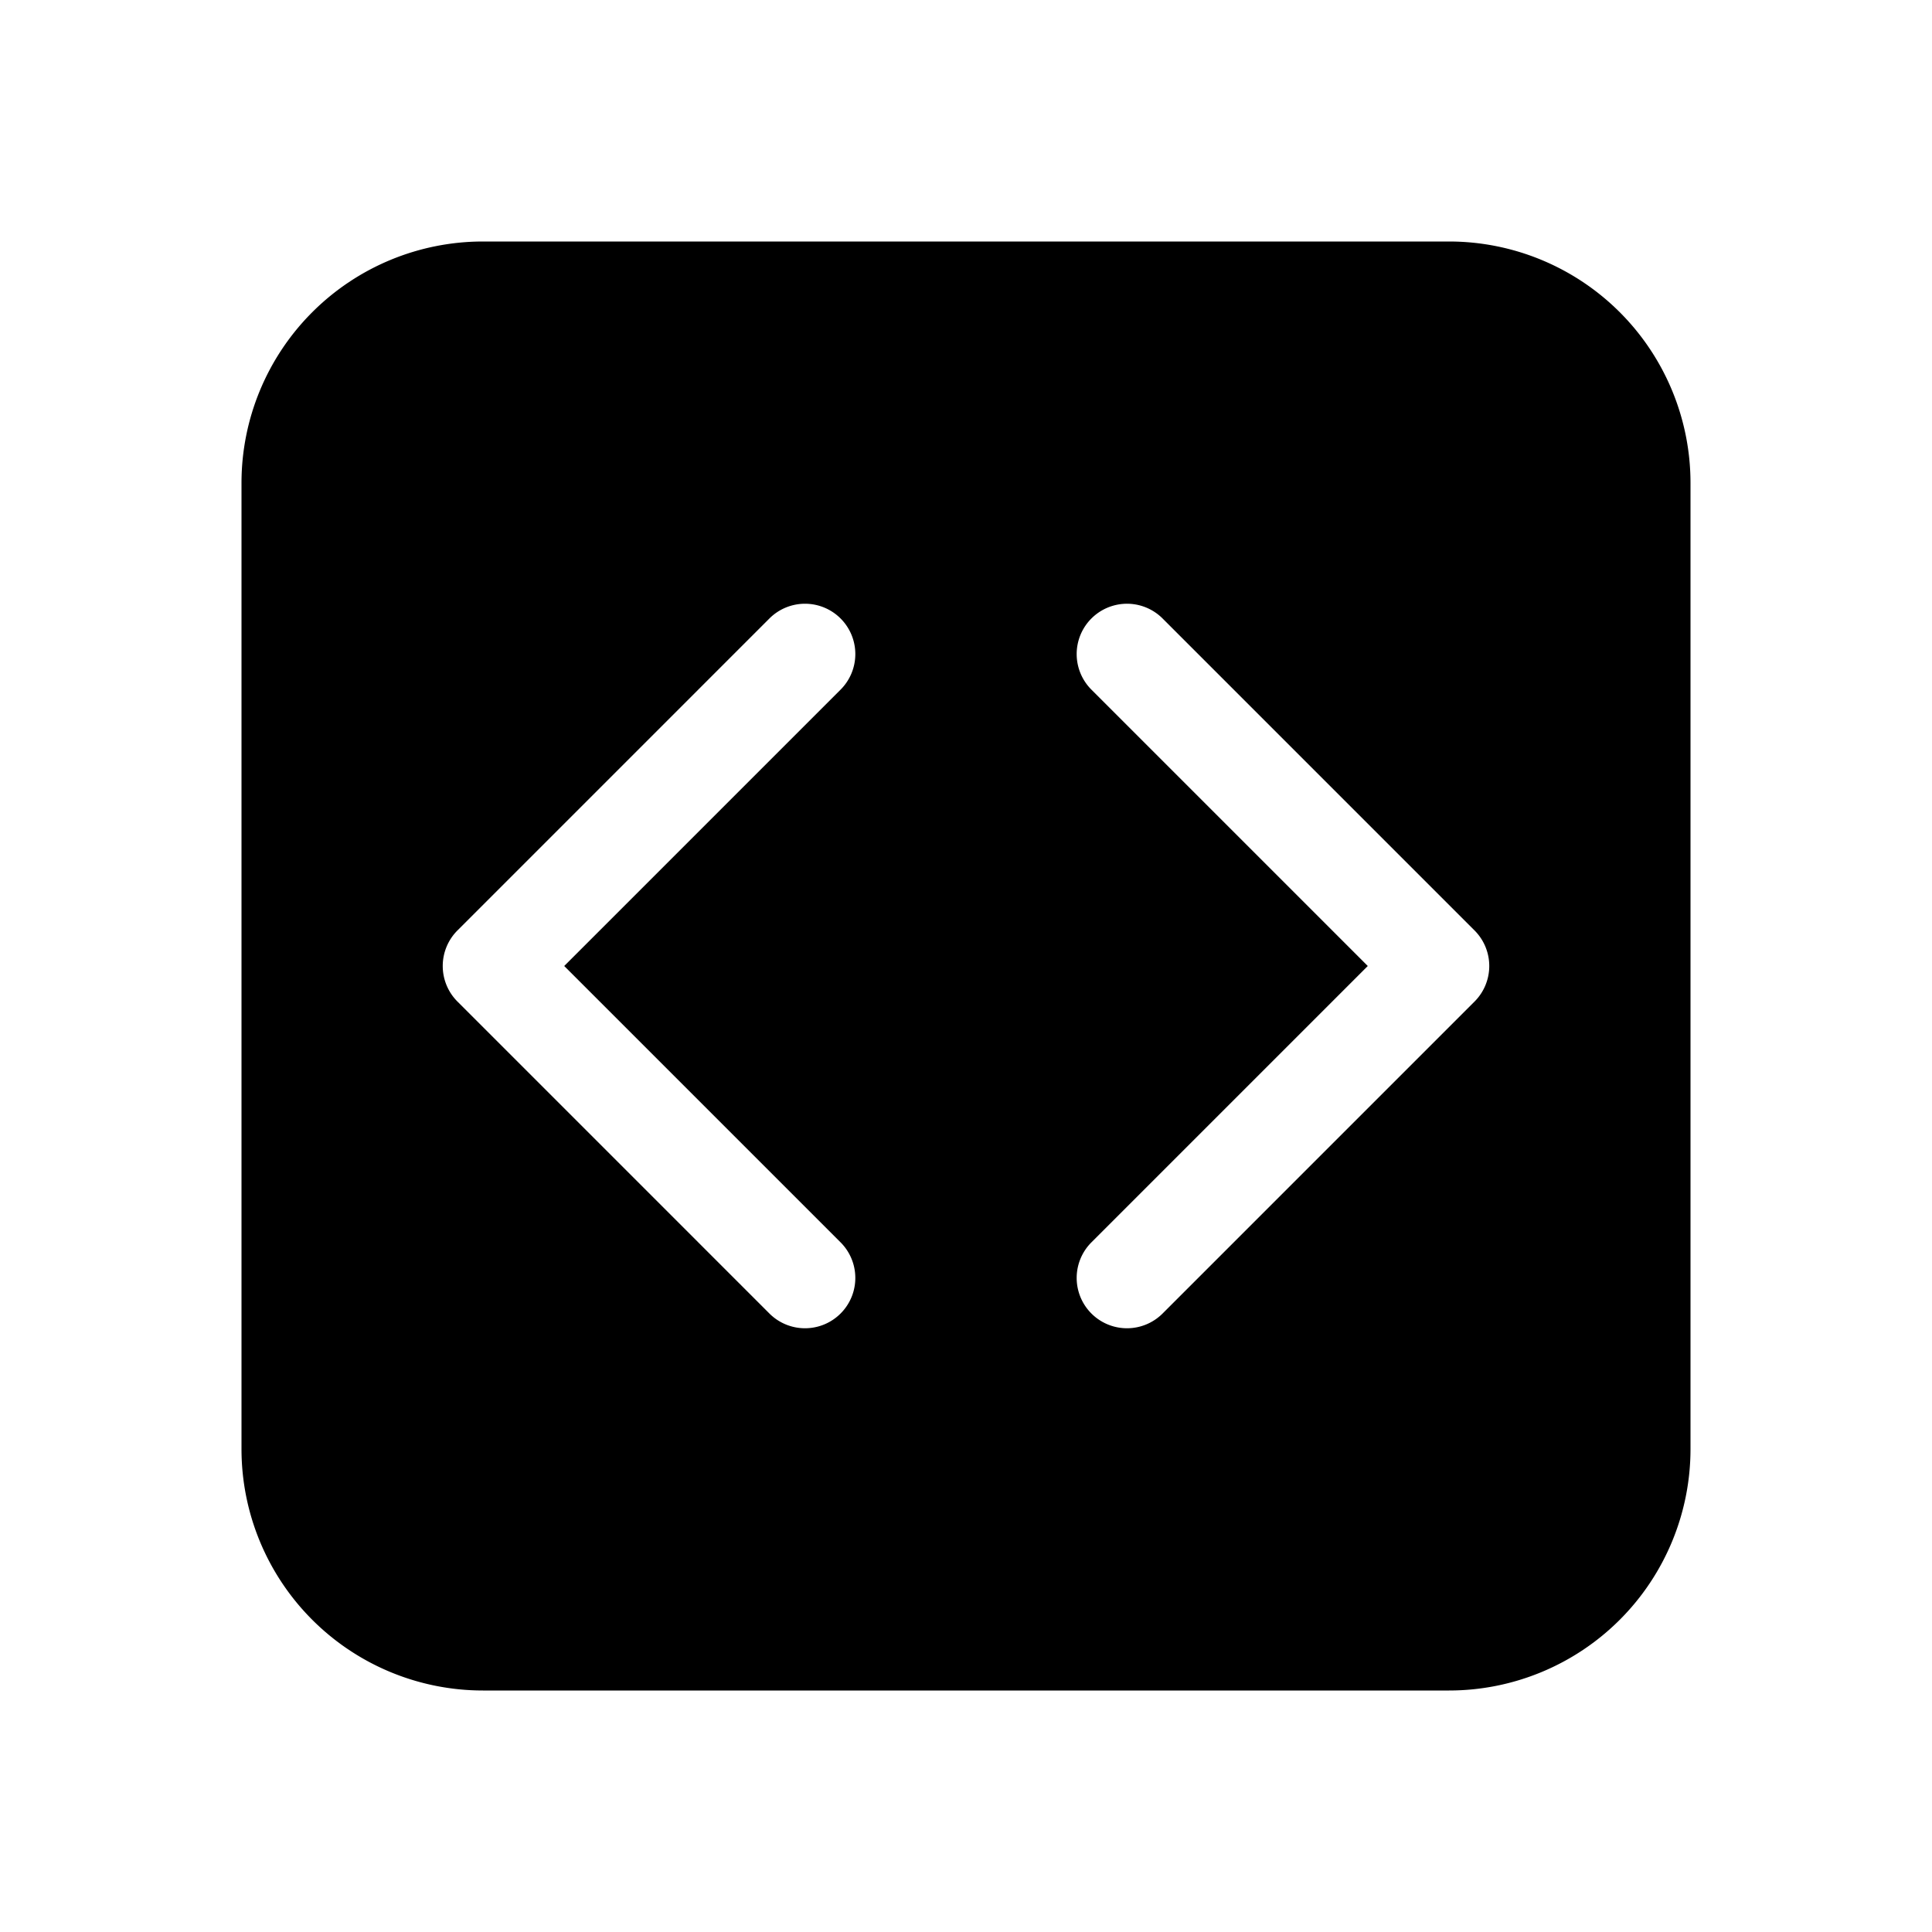 <svg xmlns="http://www.w3.org/2000/svg" width="3em" height="3em" viewBox="0 0 48 48"><path fill="currentColor" d="M12 6a6 6 0 0 0-6 6v24a6 6 0 0 0 6 6h24a6 6 0 0 0 6-6V12a6 6 0 0 0-6-6zm8.884 9.366a1.25 1.25 0 0 1 0 1.768L14.018 24l6.866 6.866a1.25 1.25 0 0 1-1.768 1.768l-7.75-7.75a1.25 1.25 0 0 1 0-1.768l7.75-7.75a1.25 1.25 0 0 1 1.768 0m8 0l7.75 7.75a1.25 1.25 0 0 1 0 1.768l-7.75 7.75a1.25 1.25 0 0 1-1.768-1.768L33.982 24l-6.866-6.866a1.25 1.25 0 0 1 1.768-1.768"/></svg>